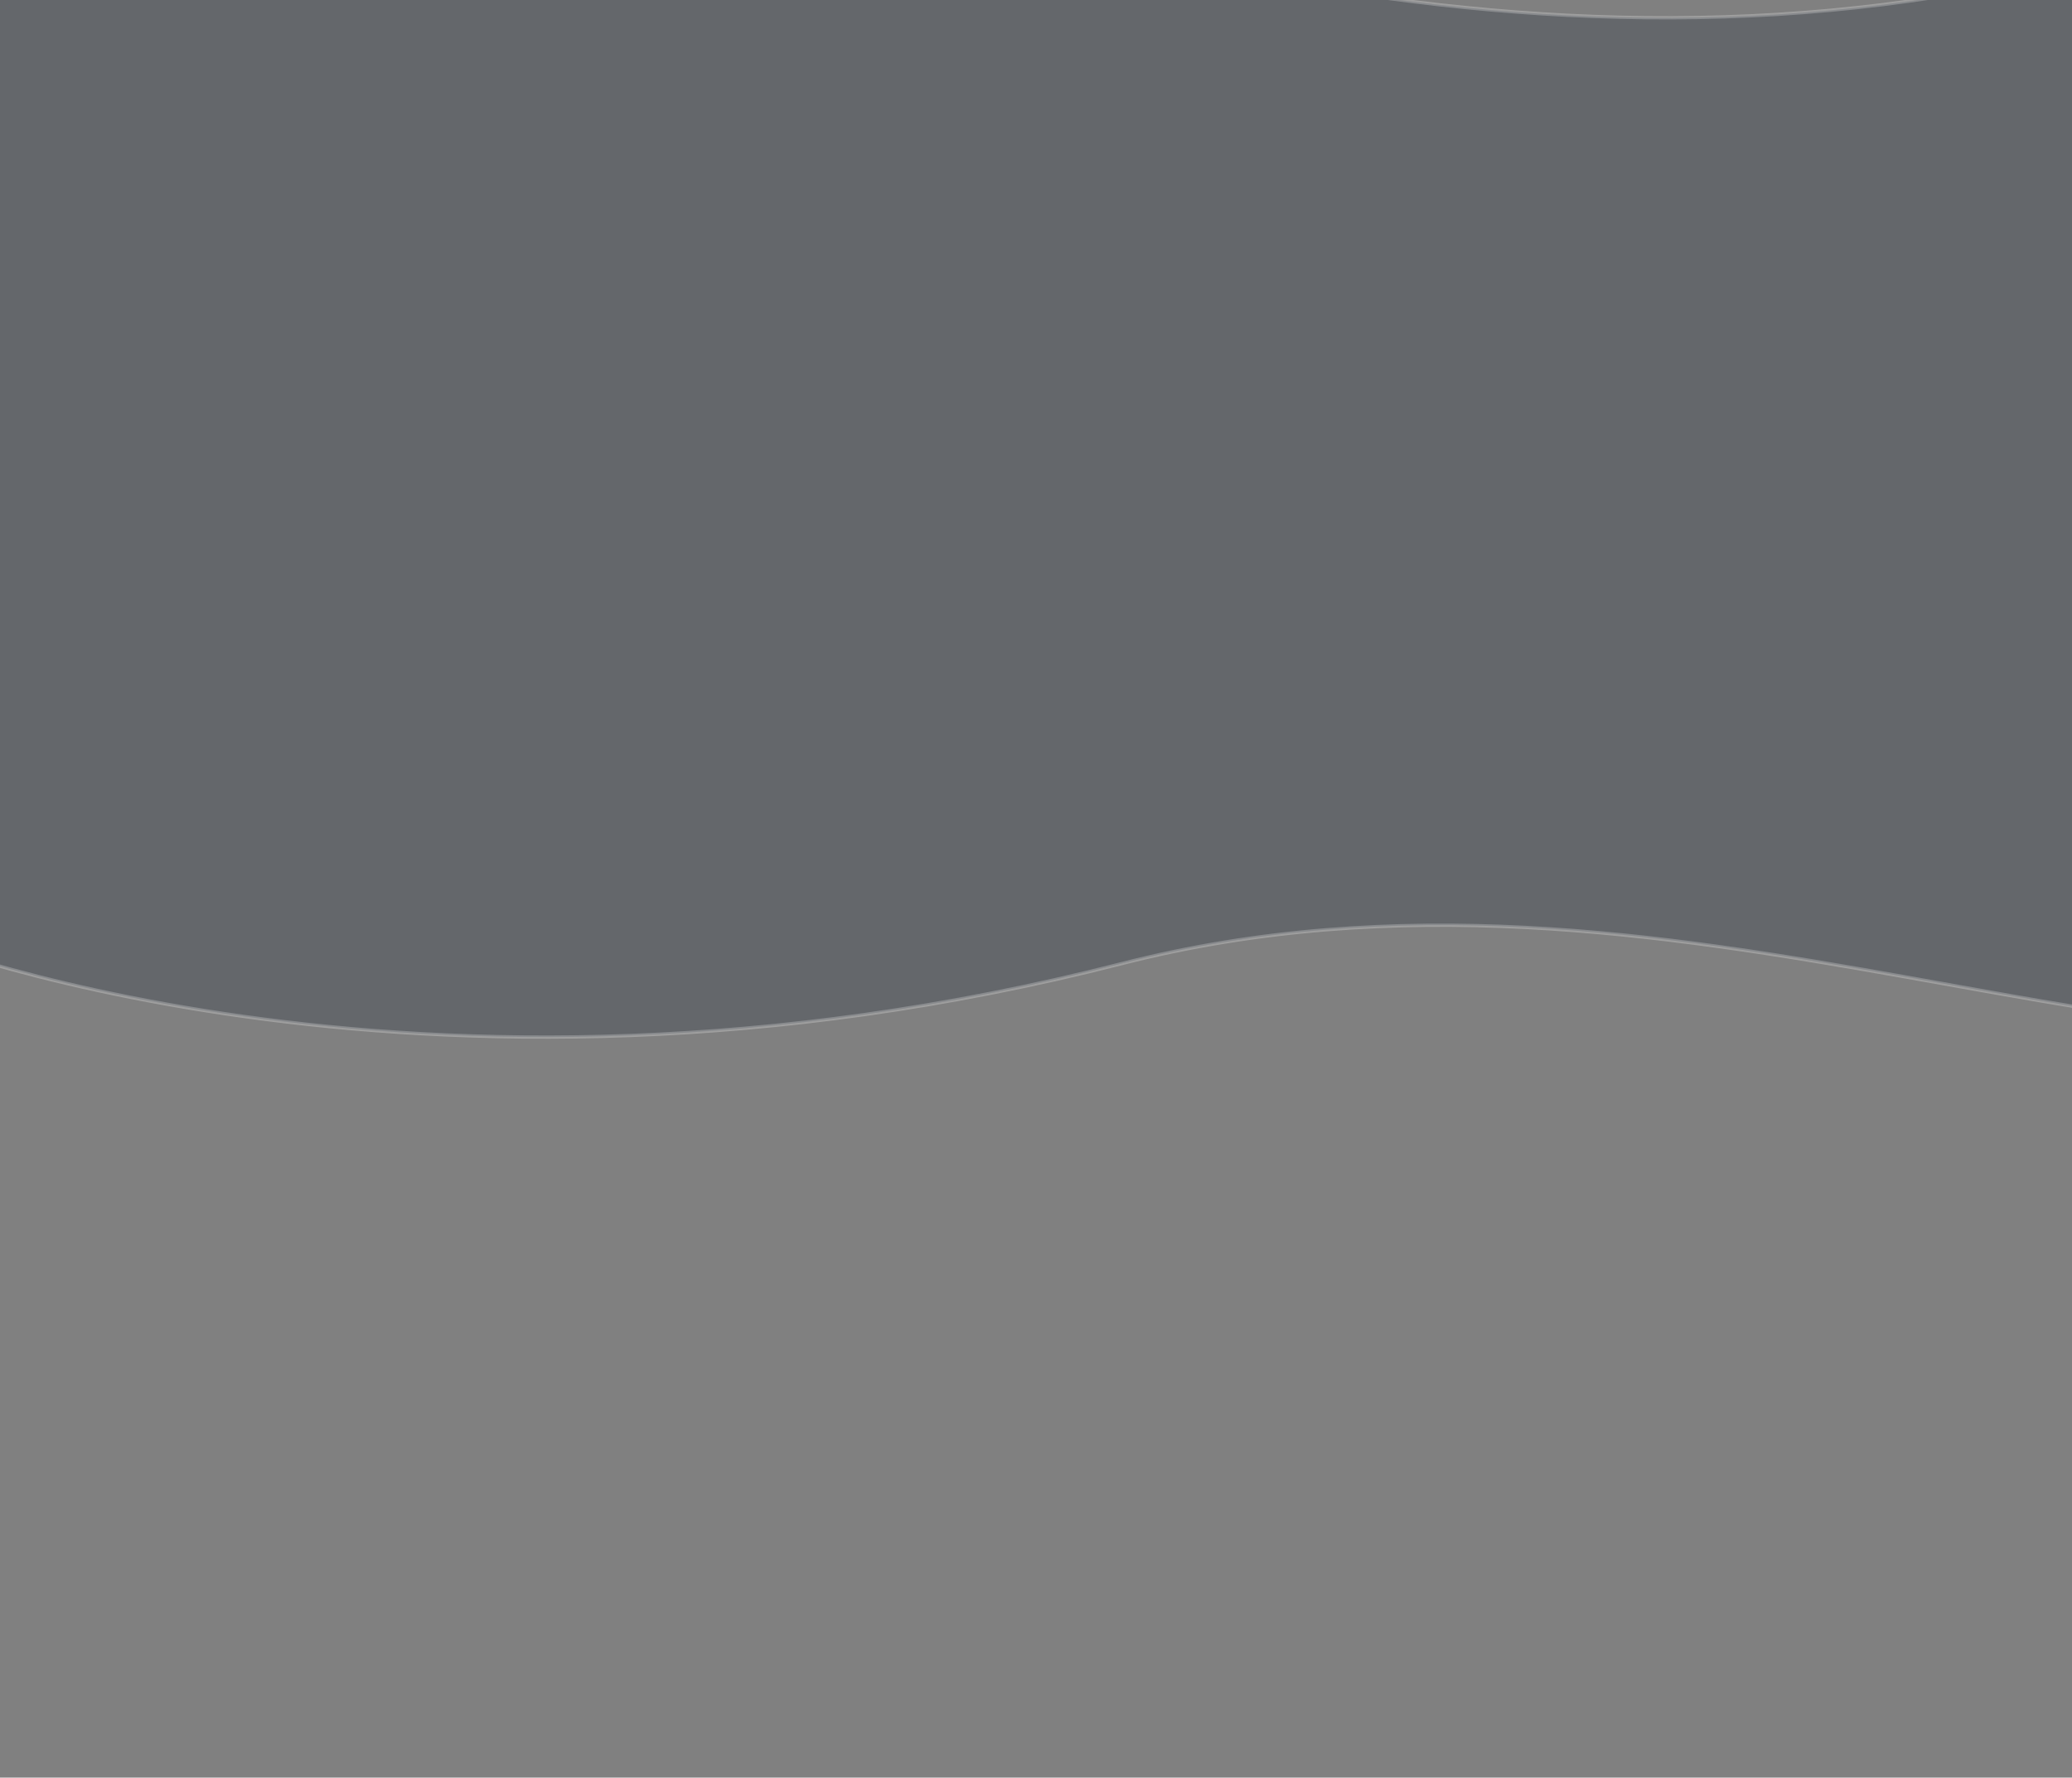<?xml version="1.0" encoding="utf-8"?>
<!-- Generator: Adobe Illustrator 28.1.0, SVG Export Plug-In . SVG Version: 6.00 Build 0)  -->
<svg version="1.1" id="Layer_2" xmlns="http://www.w3.org/2000/svg" xmlns:xlink="http://www.w3.org/1999/xlink" x="0px" y="0px"
	 viewBox="0 0 8192 7027.2" style="enable-background:new 0 0 8192 7027.2;" xml:space="preserve">
<rect x="0" y="0" width="8192" height="7027.2" fill="#808080" stroke="none"/>
<style type="text/css">
	.st0{display:none;opacity:0.42;}
	.st1{display:inline;opacity:0.71;}
	.st2{opacity:0.69;fill:none;stroke:#FFFFFF;stroke-width:9.17;stroke-miterlimit:2.16;enable-background:new    ;}
	.st3{display:none;opacity:0.6;}
	.st4{display:inline;opacity:0.45;}
	.st5{opacity:0.69;fill:#0E192B;enable-background:new    ;}
	.st6{opacity:0.24;fill:#0E192B;stroke:#FFFFFF;stroke-width:13;stroke-miterlimit:2.16;enable-background:new    ;}
</style>
<g id="Layer_1">
	<g id="Layer_2_00000134950768206814629680000000854721484888030341_" class="st0">
		<g class="st1">
			<path id="Path_6-2" class="st2" d="M-1808.5-6186.3c424-490.9,2229.5-771.3,5231.5-1069.5S5624.5-6025.6,7705.9-5280
				s2521.7-1603,3802.5-186.4s4434.7,2431.2,1120.8,3019.6c-3314,588.3-3674,2737.2-7605.1,745.5S1101.4,274.4-179.5-583
				s-3419.9-1991.3-1818.8-3818C-1998.3-5907.4-1887.8-6094.6-1808.5-6186.3z"/>
		</g>
	</g>
	<g id="Layer_3" class="st3">
		<g class="st4">
			<path id="Path_6-2-2_00000080190811903844574510000016379396028306241457_" class="st5" d="M-5178.3,7192v-334.7
				c3.1-3.9-3135.4-14.4,2108.9-412.8c3002-298.2,4613.3,91.3,6694.8,836.8c3380.9,870.3,3422.1-1243.4,4702.9,173.1
				C9609.1,8871,12763,9885.7,9449.1,10474c-3314,588.3-3674,2737.2-7605.1,745.5s-3922.6,1975.7-5203.5,1118.3
				S-6831,9691.1-5178.3,7906.2V7192z"/>
		</g>
	</g>
	<path class="st6" d="M15852.7,1031.2c0,0-229.3-6424.6-4980.7-2524.2c-4540.3,3727-9504-440.5-10977.9,16.9S-404,3687.6-404,3687.6
		s2030.2,840.3,4838.3,121.9c2185.4-559.1,4155.8,639.9,5726.1,169.4c3607.9-1081,5718.1,2085.2,5718.1,2085.2L15852.7,1031.2z"/>
</g>
</svg>
